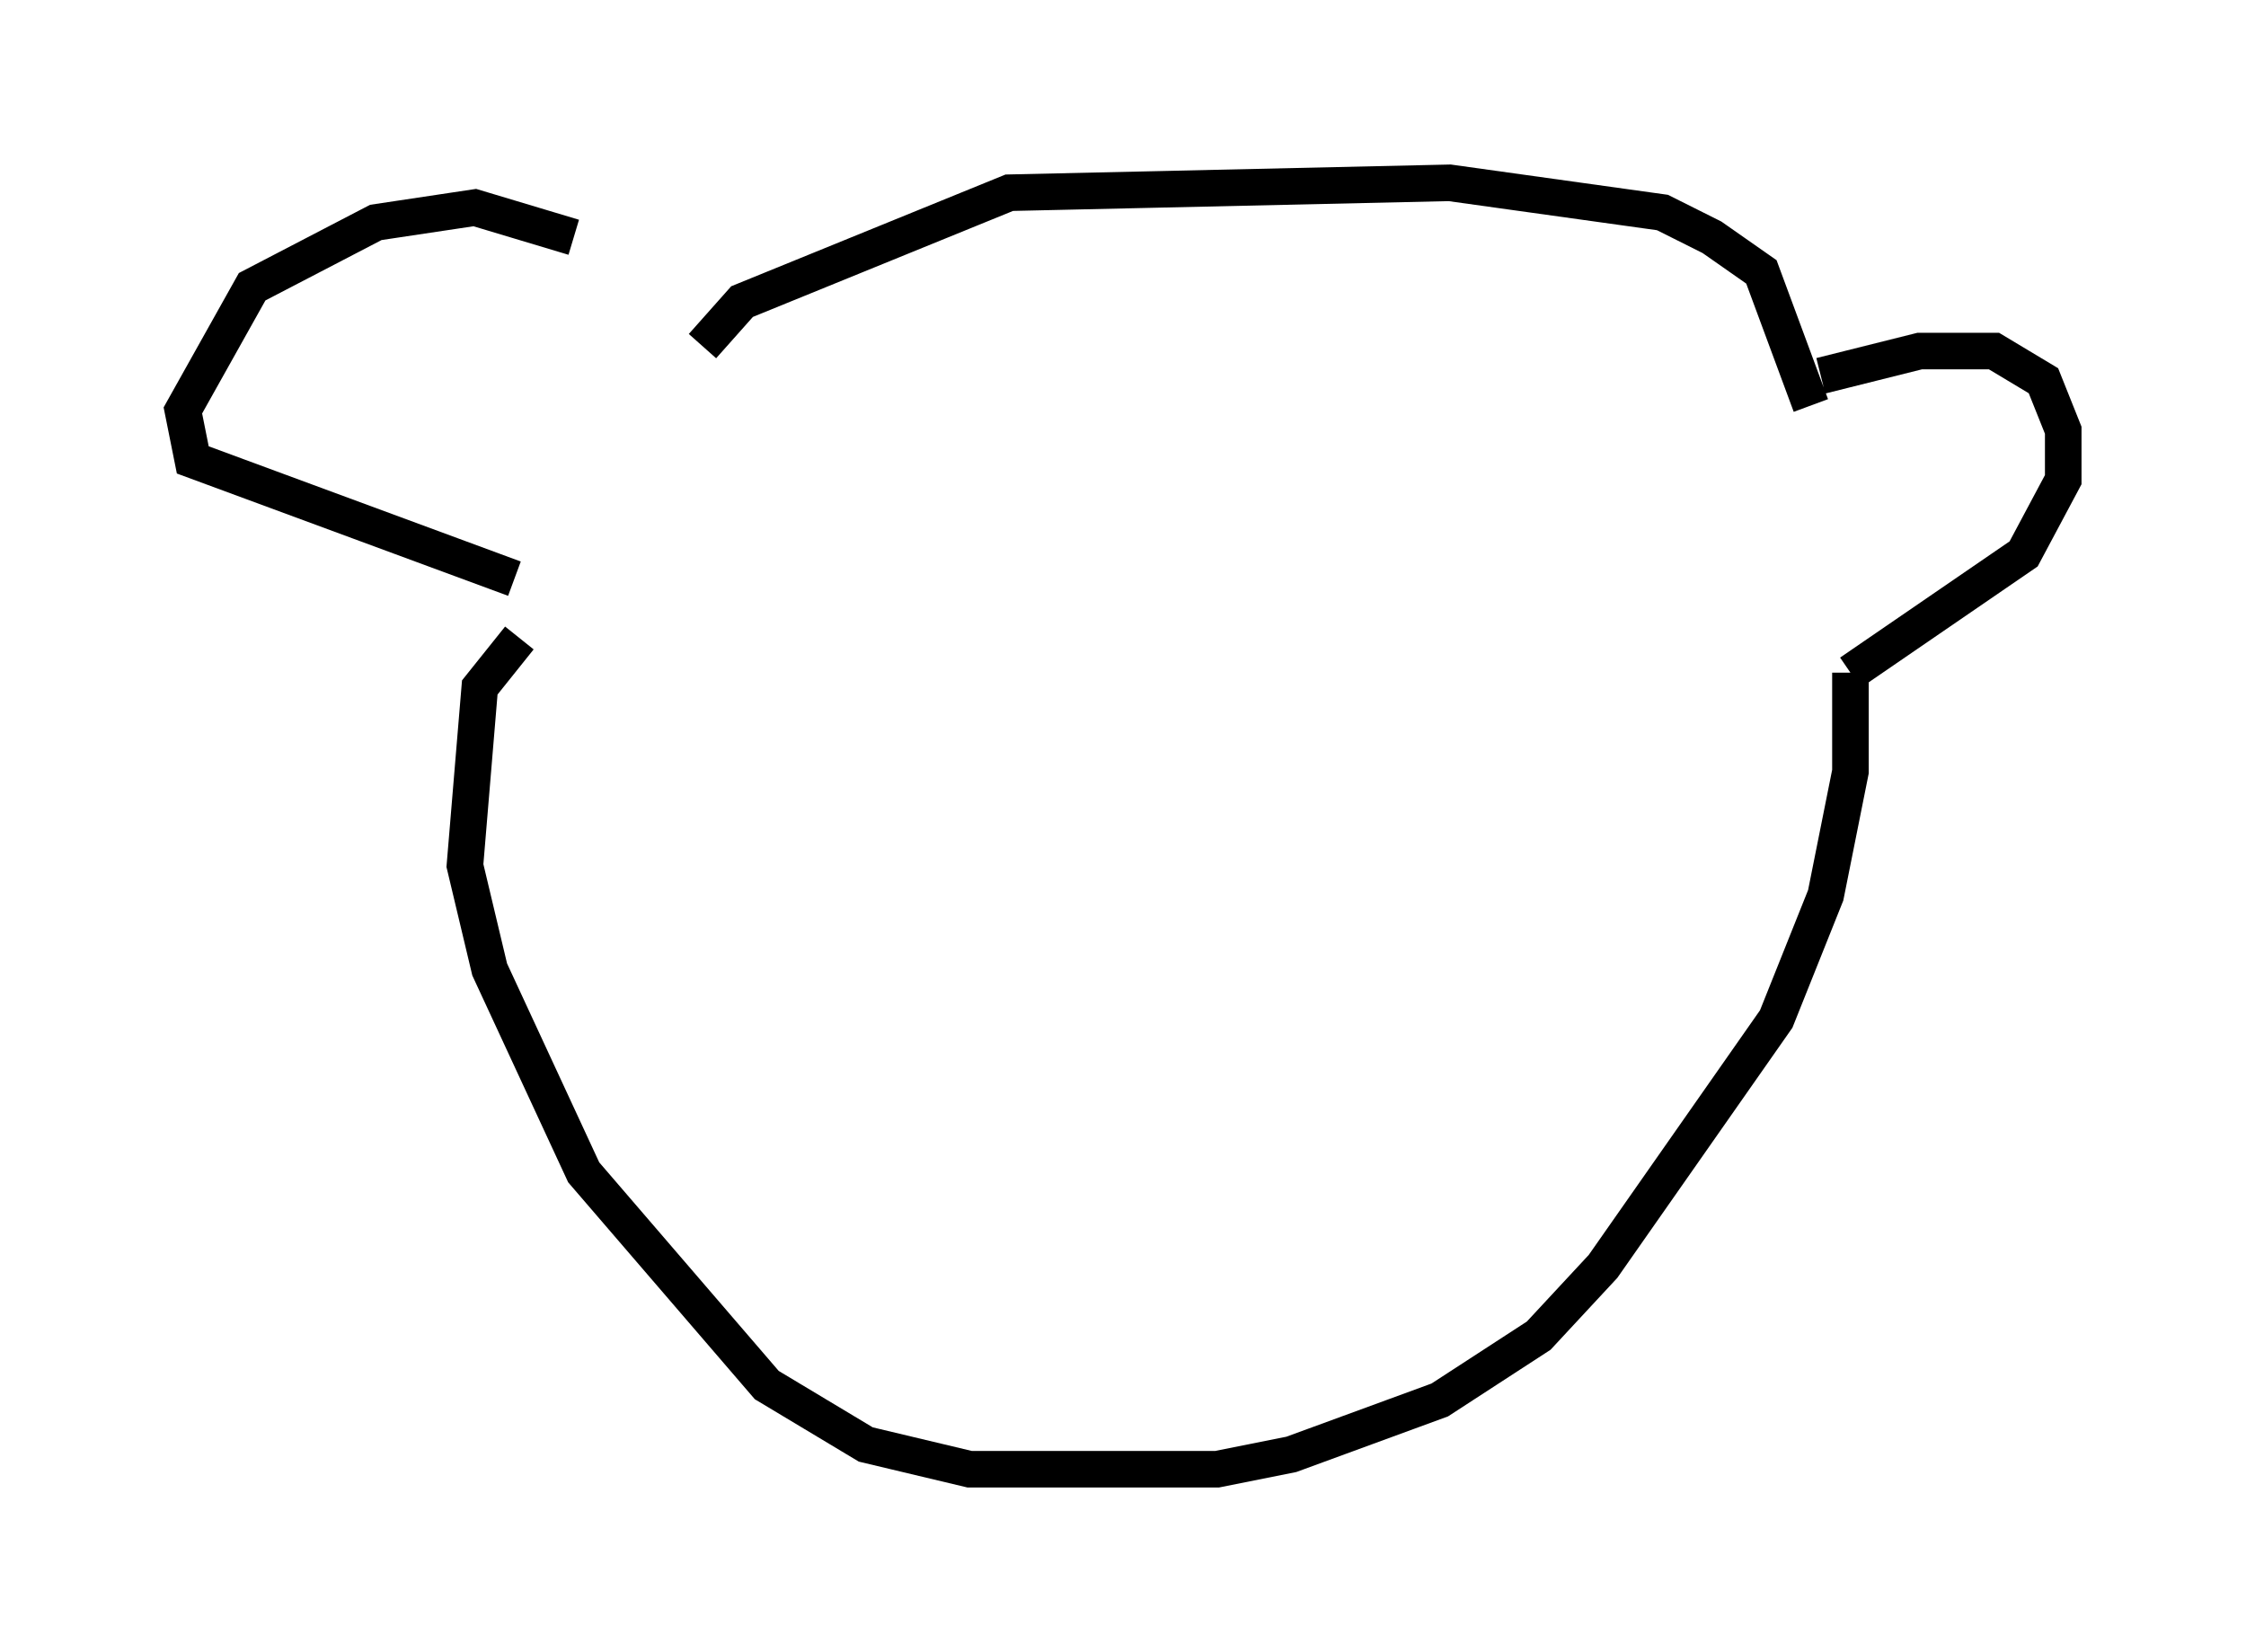 <?xml version="1.0" encoding="utf-8" ?>
<svg baseProfile="full" height="45.182" version="1.1" width="61.42" xmlns="http://www.w3.org/2000/svg" xmlns:ev="http://www.w3.org/2001/xml-events" xmlns:xlink="http://www.w3.org/1999/xlink"><defs /><rect fill="white" height="45.182" width="61.42" x="0" y="0" /><path d="M19.073, 8.248 m-3.383, -1.759 l-2.706, -0.812 -2.706, 0.406 l-3.383, 1.759 -1.894, 3.383 l0.271, 1.353 8.796, 3.248 m5.142, -6.36 l1.083, -1.218 7.307, -2.977 l12.043, -0.271 5.819, 0.812 l1.353, 0.677 1.353, 0.947 l1.353, 3.654 m0.271, -0.812 l2.706, -0.677 2.03, 0.0 l1.353, 0.812 0.541, 1.353 l0.0, 1.353 -1.083, 2.03 l-4.736, 3.248 m0.0, 0.0 l0.0, 2.706 -0.677, 3.383 l-1.353, 3.383 -4.736, 6.766 l-1.759, 1.894 -2.706, 1.759 l-4.059, 1.488 -2.03, 0.406 l-6.766, 0.0 -2.842, -0.677 l-2.706, -1.624 -5.007, -5.819 l-2.571, -5.548 -0.677, -2.842 l0.406, -4.871 1.083, -1.353 " fill="none" stroke="black" stroke-width="1" /></svg>